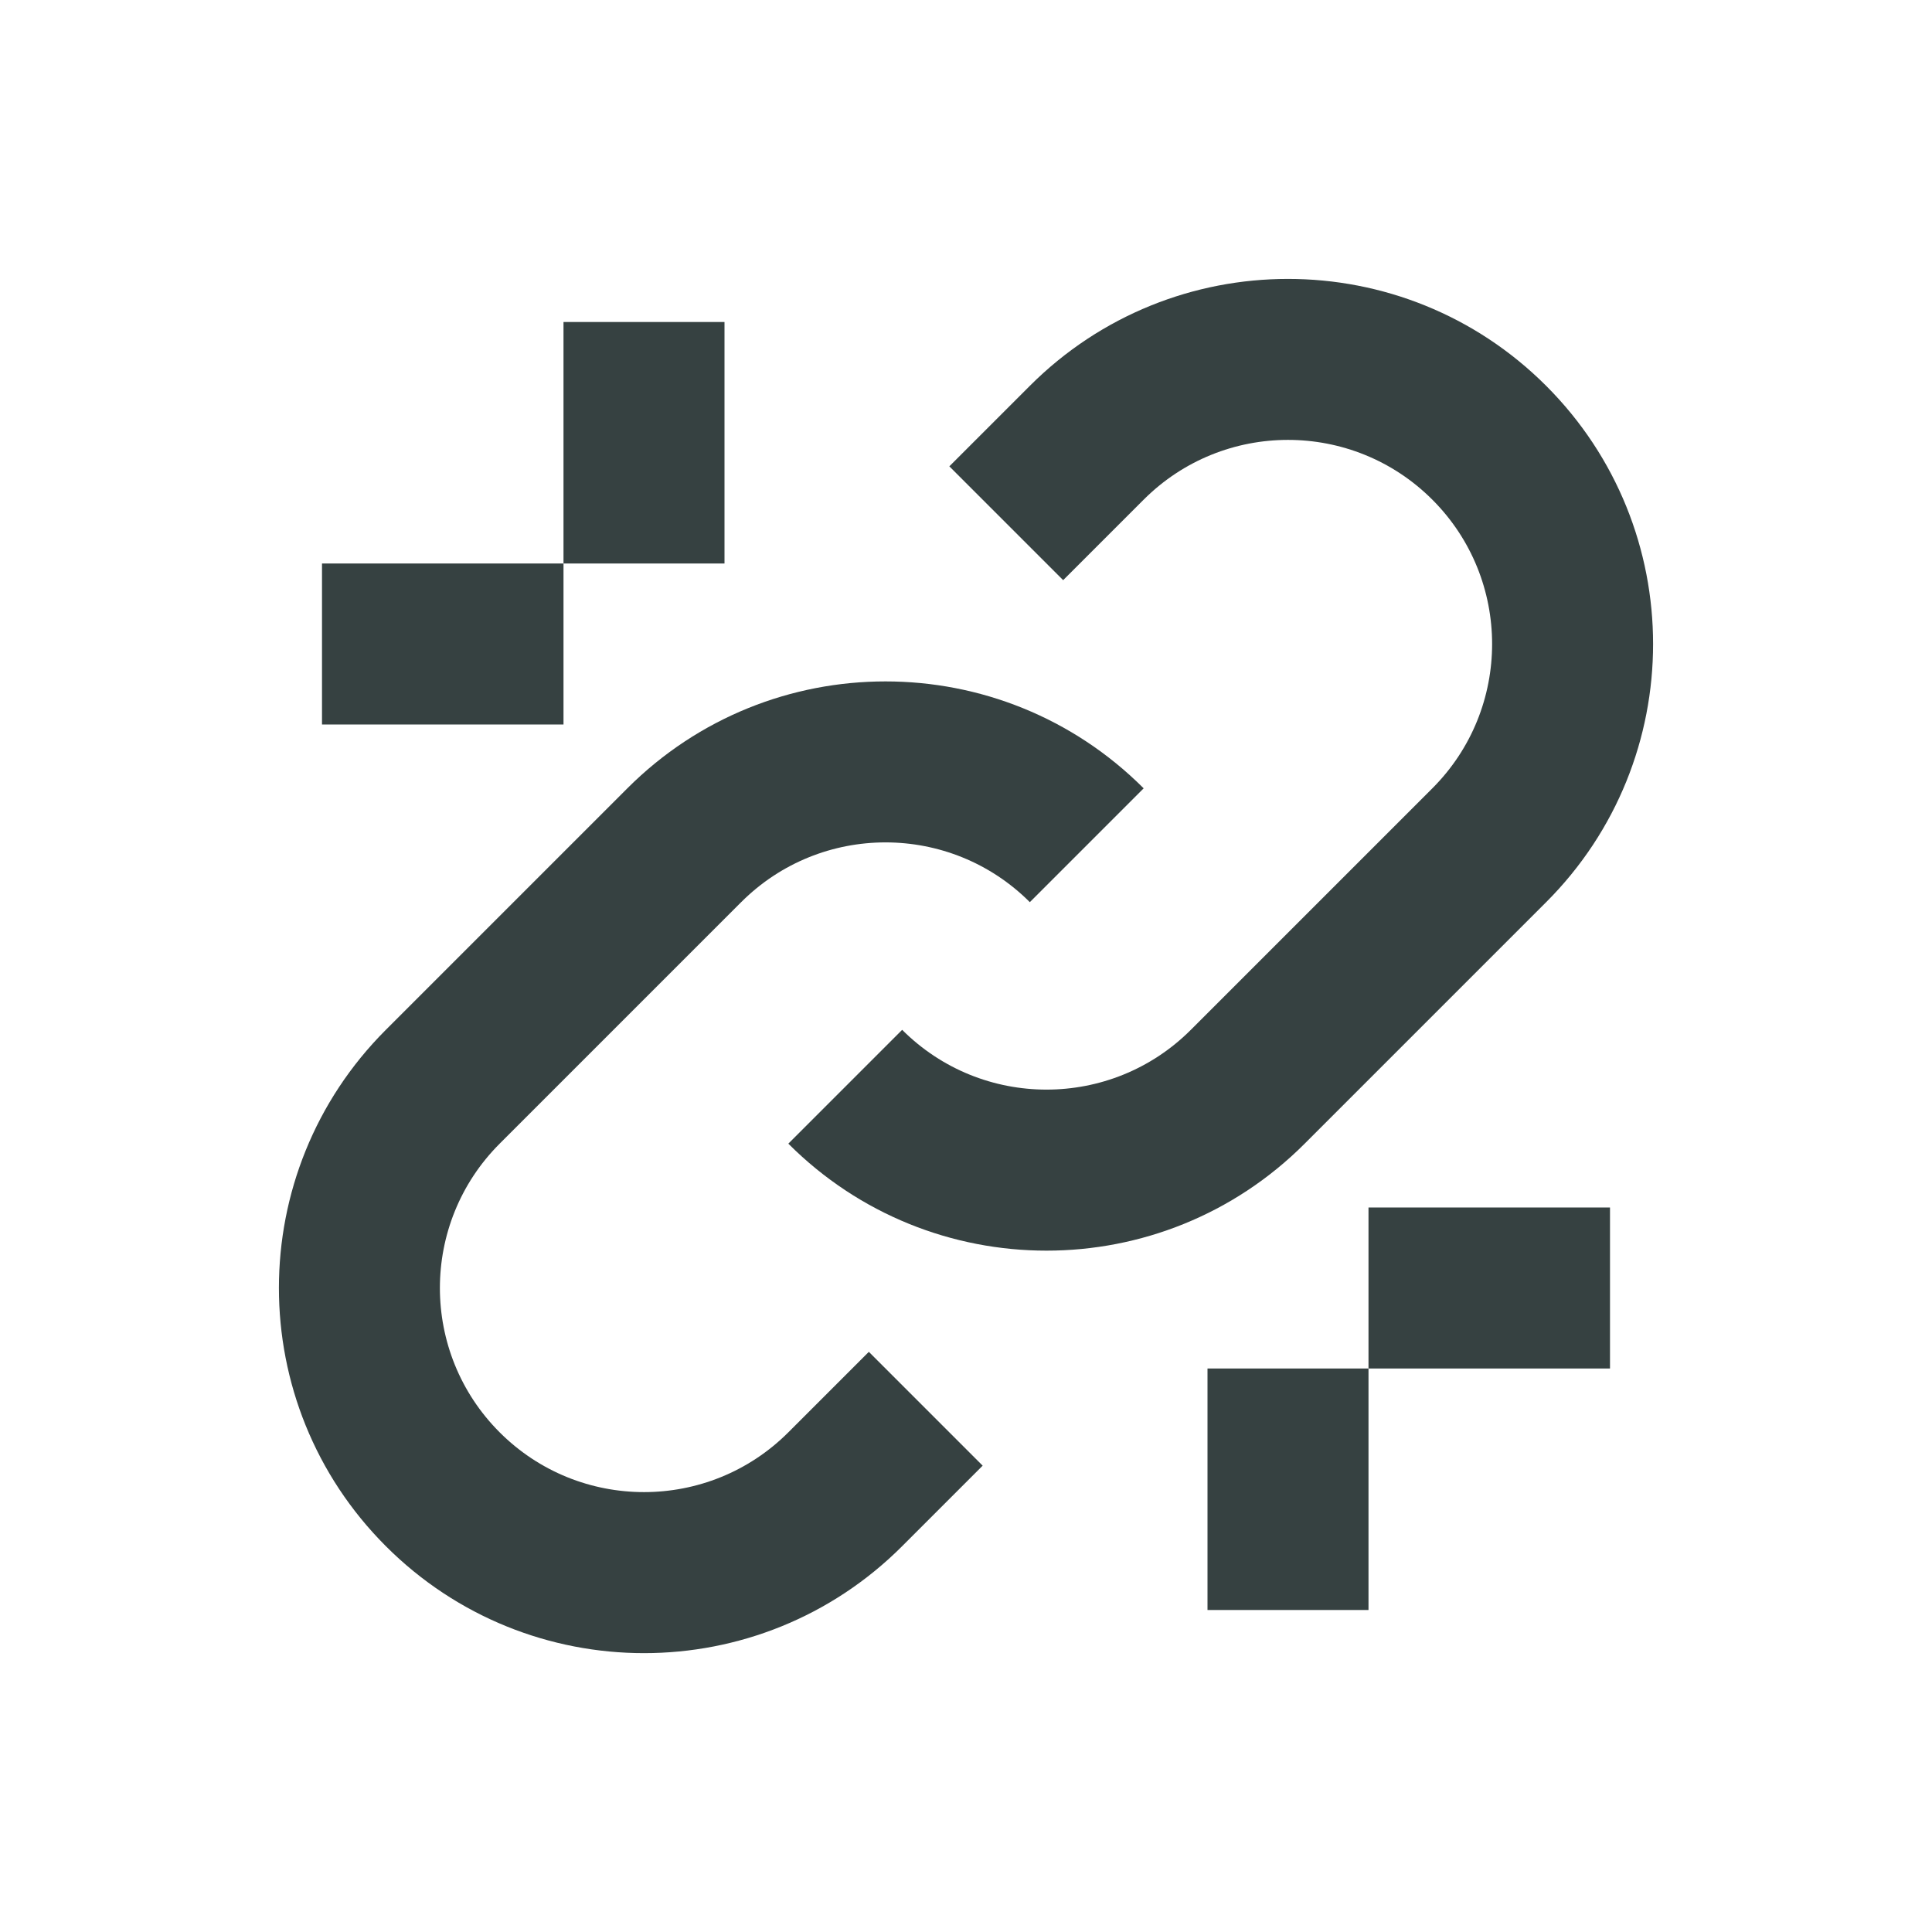 <svg width="24" height="24" viewBox="0 0 24 24" fill="none" xmlns="http://www.w3.org/2000/svg">
<path d="M9.793 14.207C11.564 15.979 14.436 15.979 16.207 14.207L19.207 11.207C20.978 9.436 20.978 6.564 19.207 4.793C17.436 3.022 14.564 3.022 12.793 4.793L11.793 5.793L13.207 7.207L14.207 6.207C15.197 5.217 16.803 5.217 17.793 6.207C18.783 7.197 18.783 8.803 17.793 9.793L14.793 12.793C13.803 13.783 12.197 13.783 11.207 12.793L9.793 14.207Z" fill="#364141"/>
<path d="M14.207 9.793C12.436 8.022 9.564 8.022 7.793 9.793L4.793 12.793C3.022 14.564 3.022 17.436 4.793 19.207C6.564 20.979 9.436 20.979 11.207 19.207L12.207 18.207L10.793 16.793L9.793 17.793C8.803 18.783 7.197 18.783 6.207 17.793C5.217 16.803 5.217 15.197 6.207 14.207L9.207 11.207C10.197 10.217 11.803 10.217 12.793 11.207L14.207 9.793Z" fill="#364141"/>
<path d="M7 7V4H9V7H7Z" fill="#364141"/>
<path d="M7 7L7 9H4L4 7L7 7Z" fill="#364141"/>
<path d="M15 20V17H17V20H15Z" fill="#364141"/>
<path d="M17 17V15H20V17H17Z" fill="#364141"/>
</svg>

